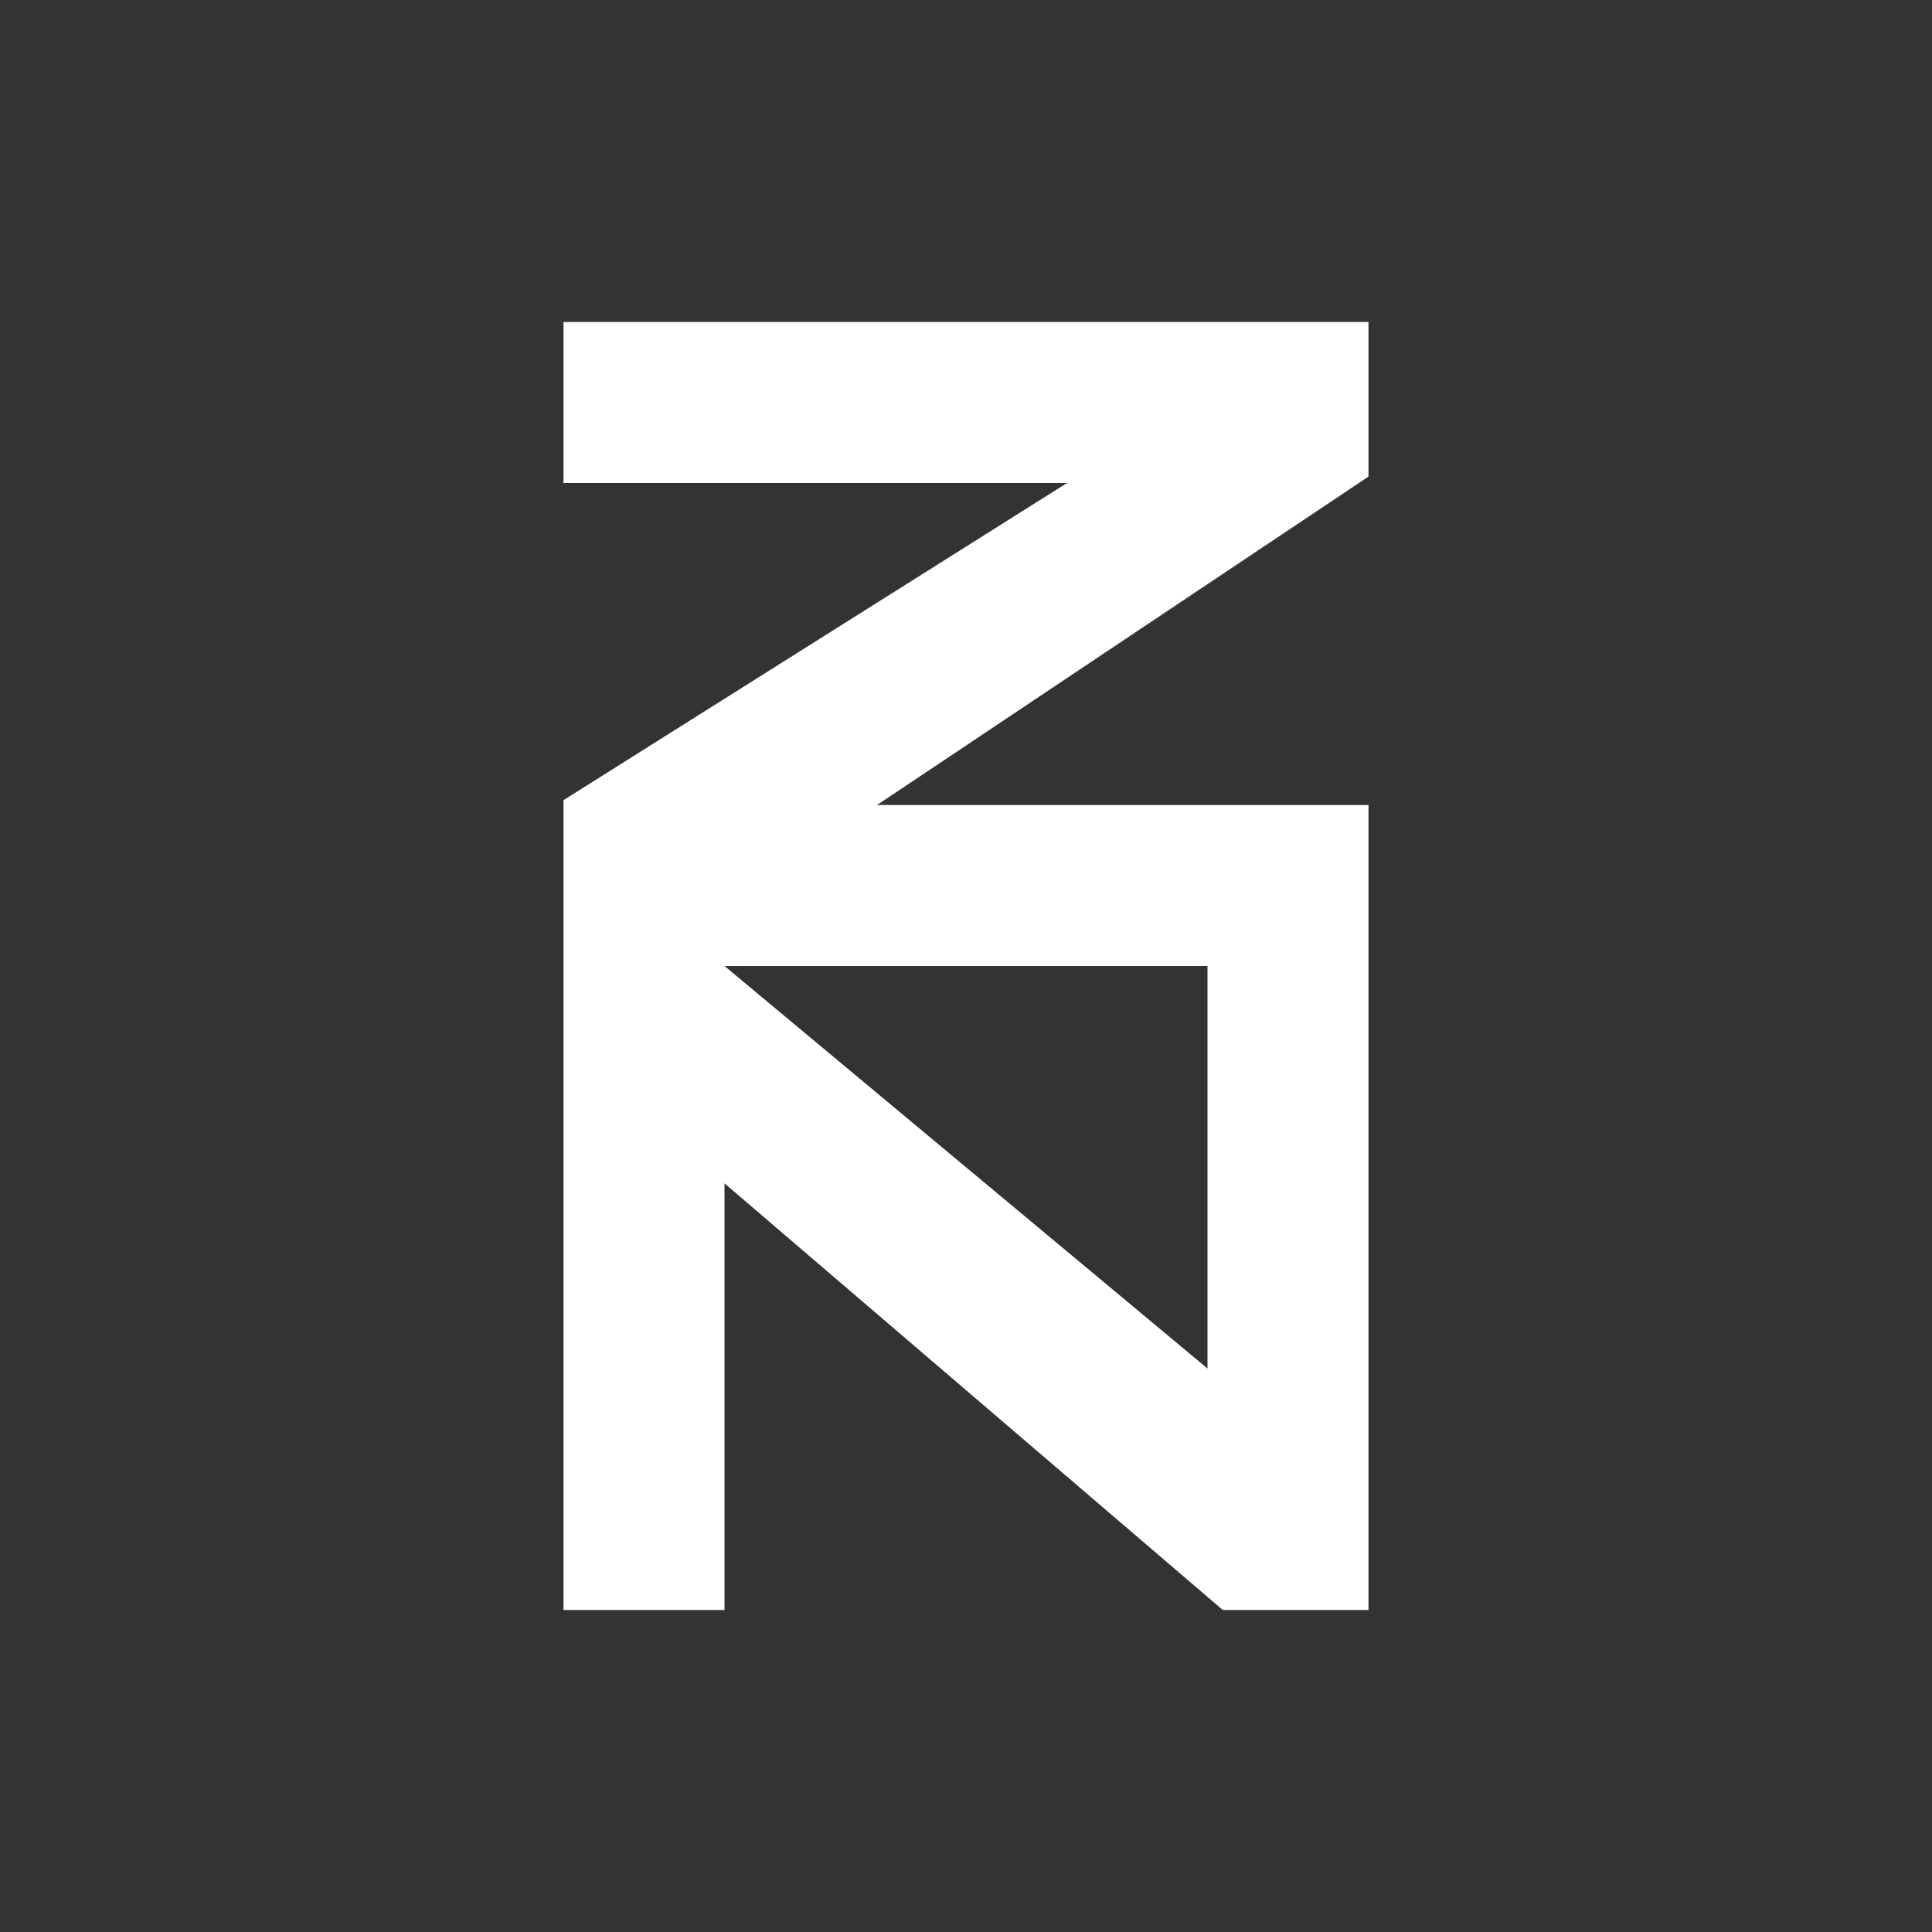 <svg width="24" height="24" viewBox="0 0 24 24" fill="none" xmlns="http://www.w3.org/2000/svg">
<rect x="0" y="0" width="24" height="24" fill="#333333" stroke="none"/>
<path fill-rule="evenodd" clip-rule="evenodd" d="M7 4H17V5.92L10.895 10H17V20H15.19L9 14.7V20H7V9.94L13.255 6H7V4ZM9 12H15V17L9 12Z" fill="white"/>
</svg>
